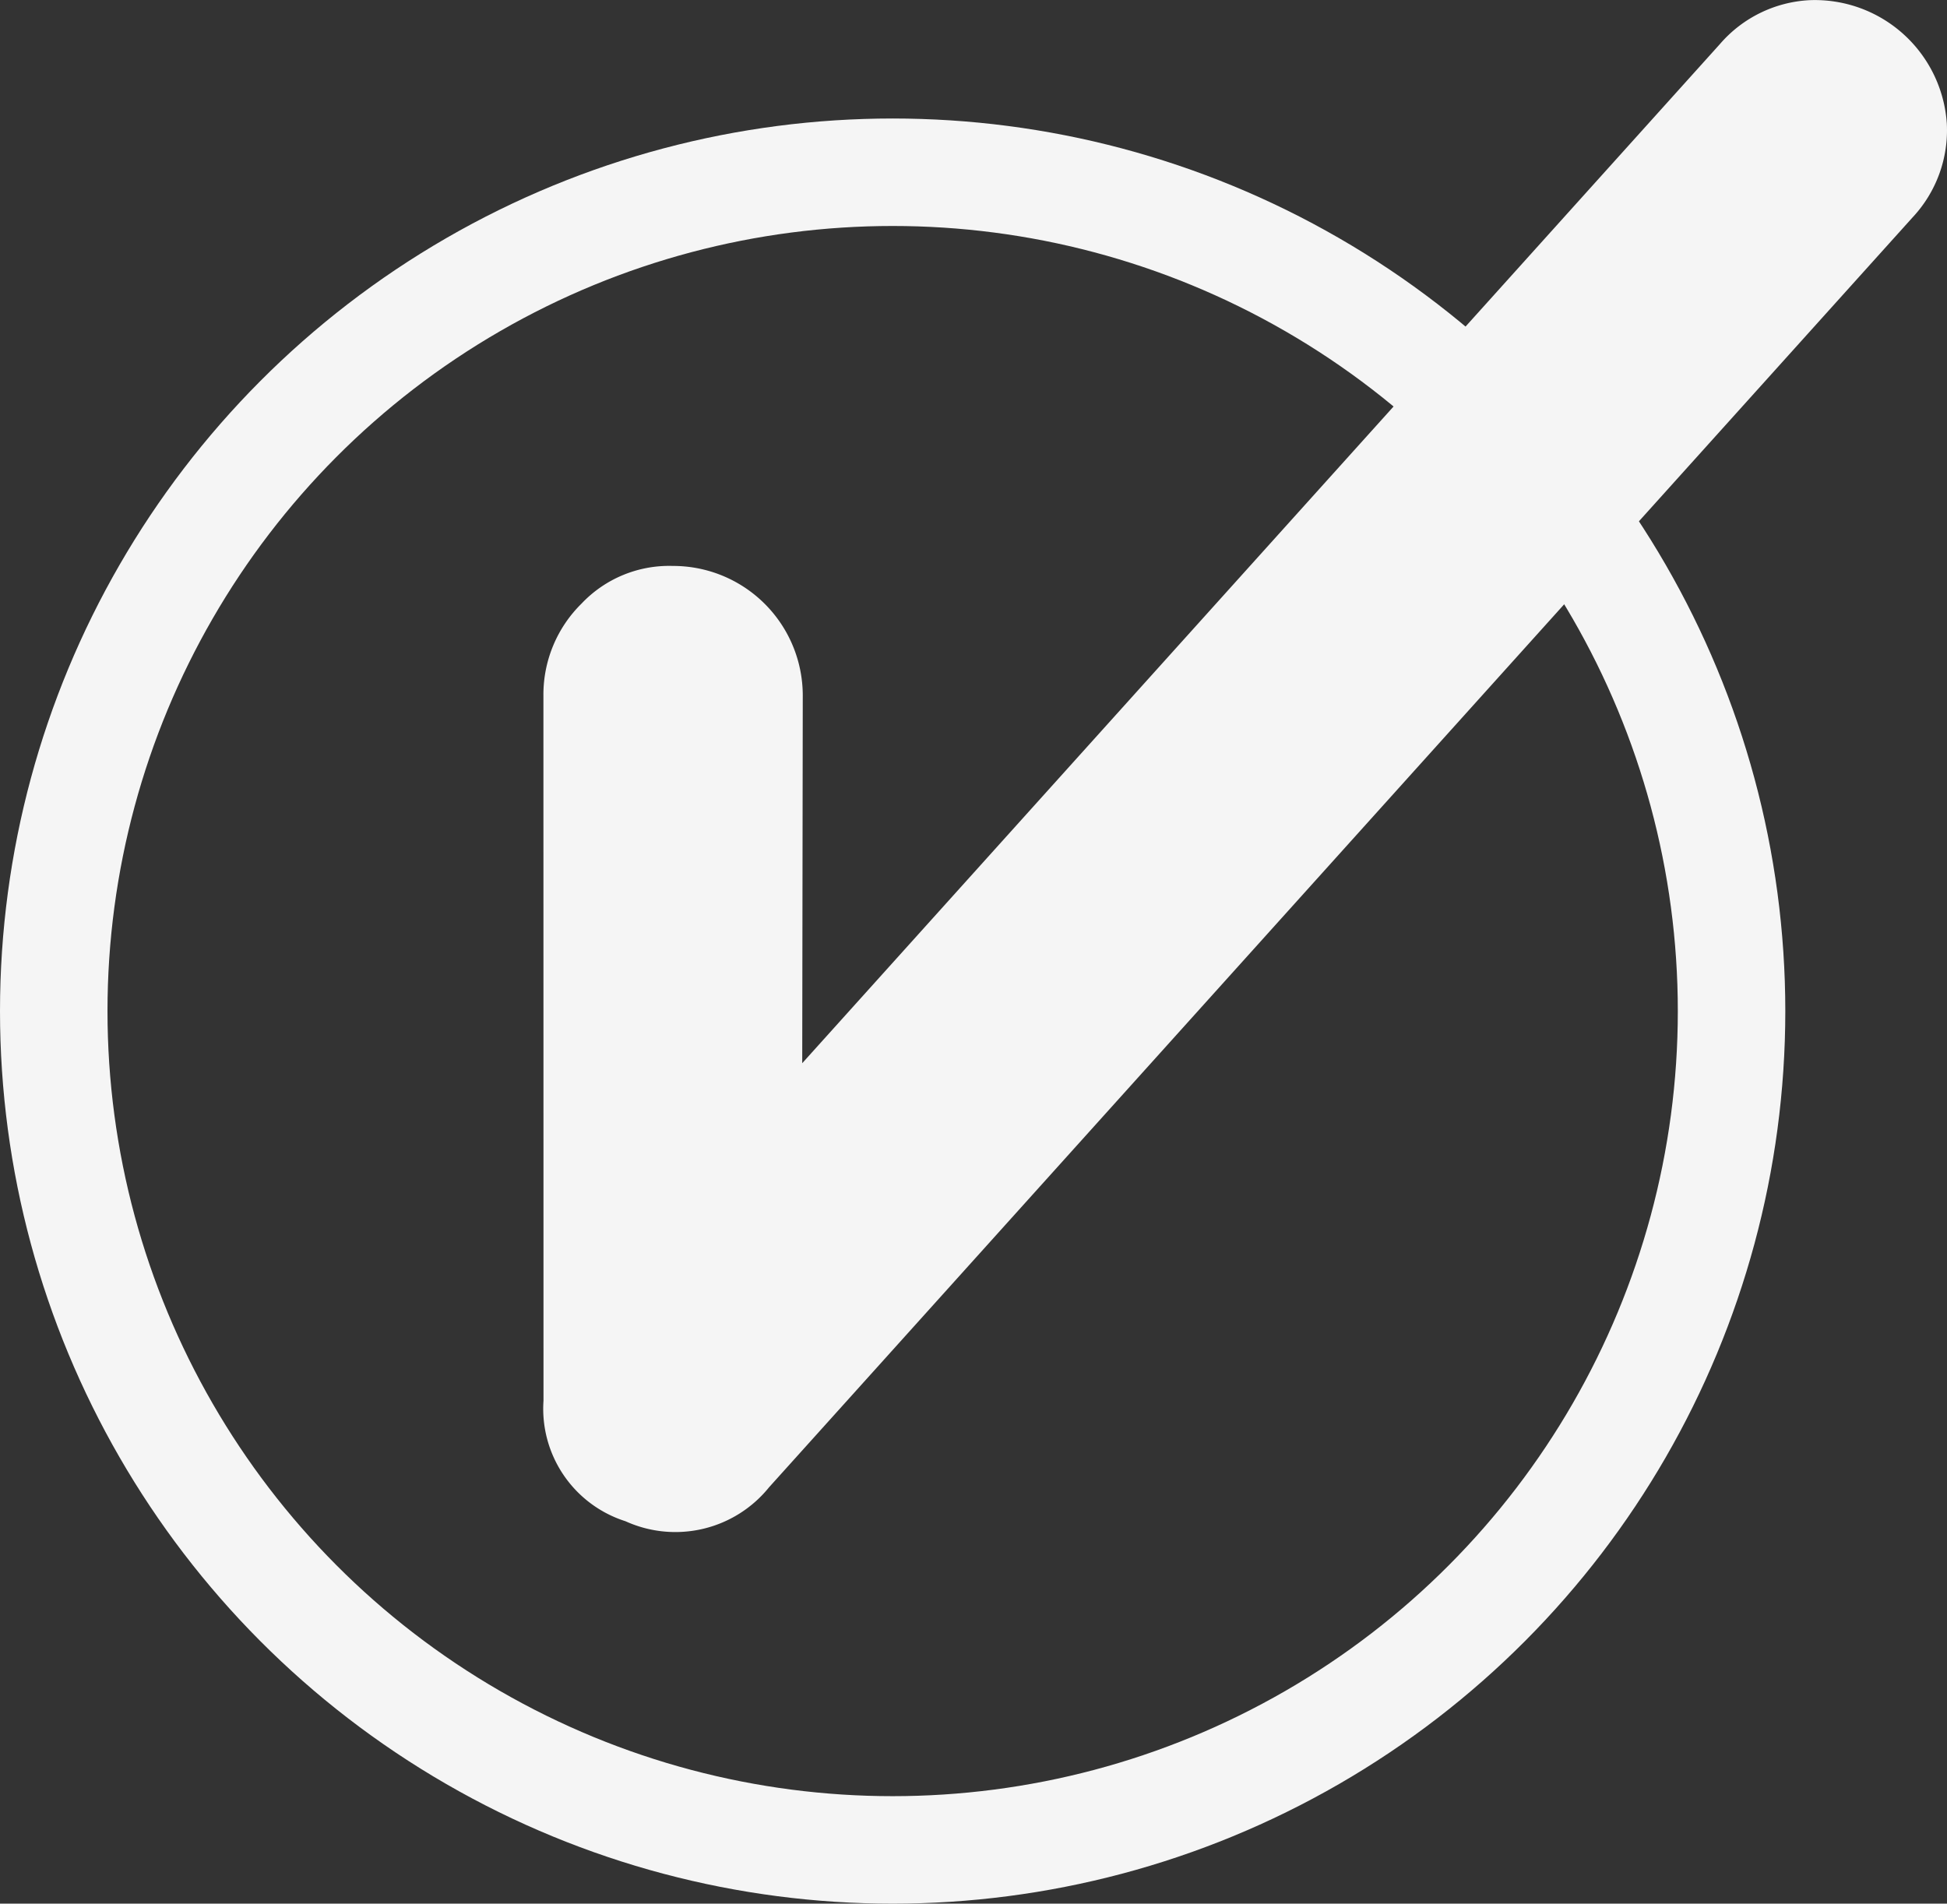 <svg xmlns="http://www.w3.org/2000/svg" width="72.453" height="70.846" viewBox="0 0 72.453 70.846" id="tick">
  <rect x="0" y="0" width="72.453" height="70.846" fill="#333333" stroke="none"/>
  <g id="Component_399_1" data-name="Component 399 – 1" transform="translate(2)">
    <g id="Group_1394" data-name="Group 1394" transform="translate(0 6.41)">
      <circle id="Ellipse_70" data-name="Ellipse 70" cx="31.218" cy="31.218" r="31.218" fill="none" stroke="#f5f5f5" stroke-width="4"/>
    </g>
    <path id="Path_1444" data-name="Path 1444" d="M1030.933,704.617a4.392,4.392,0,0,0,3.051,4.488,4.481,4.481,0,0,0,5.345-1.266l42.548-47.254a4.748,4.748,0,0,0,1.277-3.5,4.923,4.923,0,0,0-5.1-4.588,4.722,4.722,0,0,0-3.345,1.636l-34.148,37.926.02-13.706a4.824,4.824,0,0,0-4.84-4.8,4.484,4.484,0,0,0-3.391,1.4,4.75,4.75,0,0,0-1.42,3.435Z" transform="translate(-1012.708 -652.491)" fill="#f5f5f5" fill-rule="evenodd"/>
  </g>
</svg>
